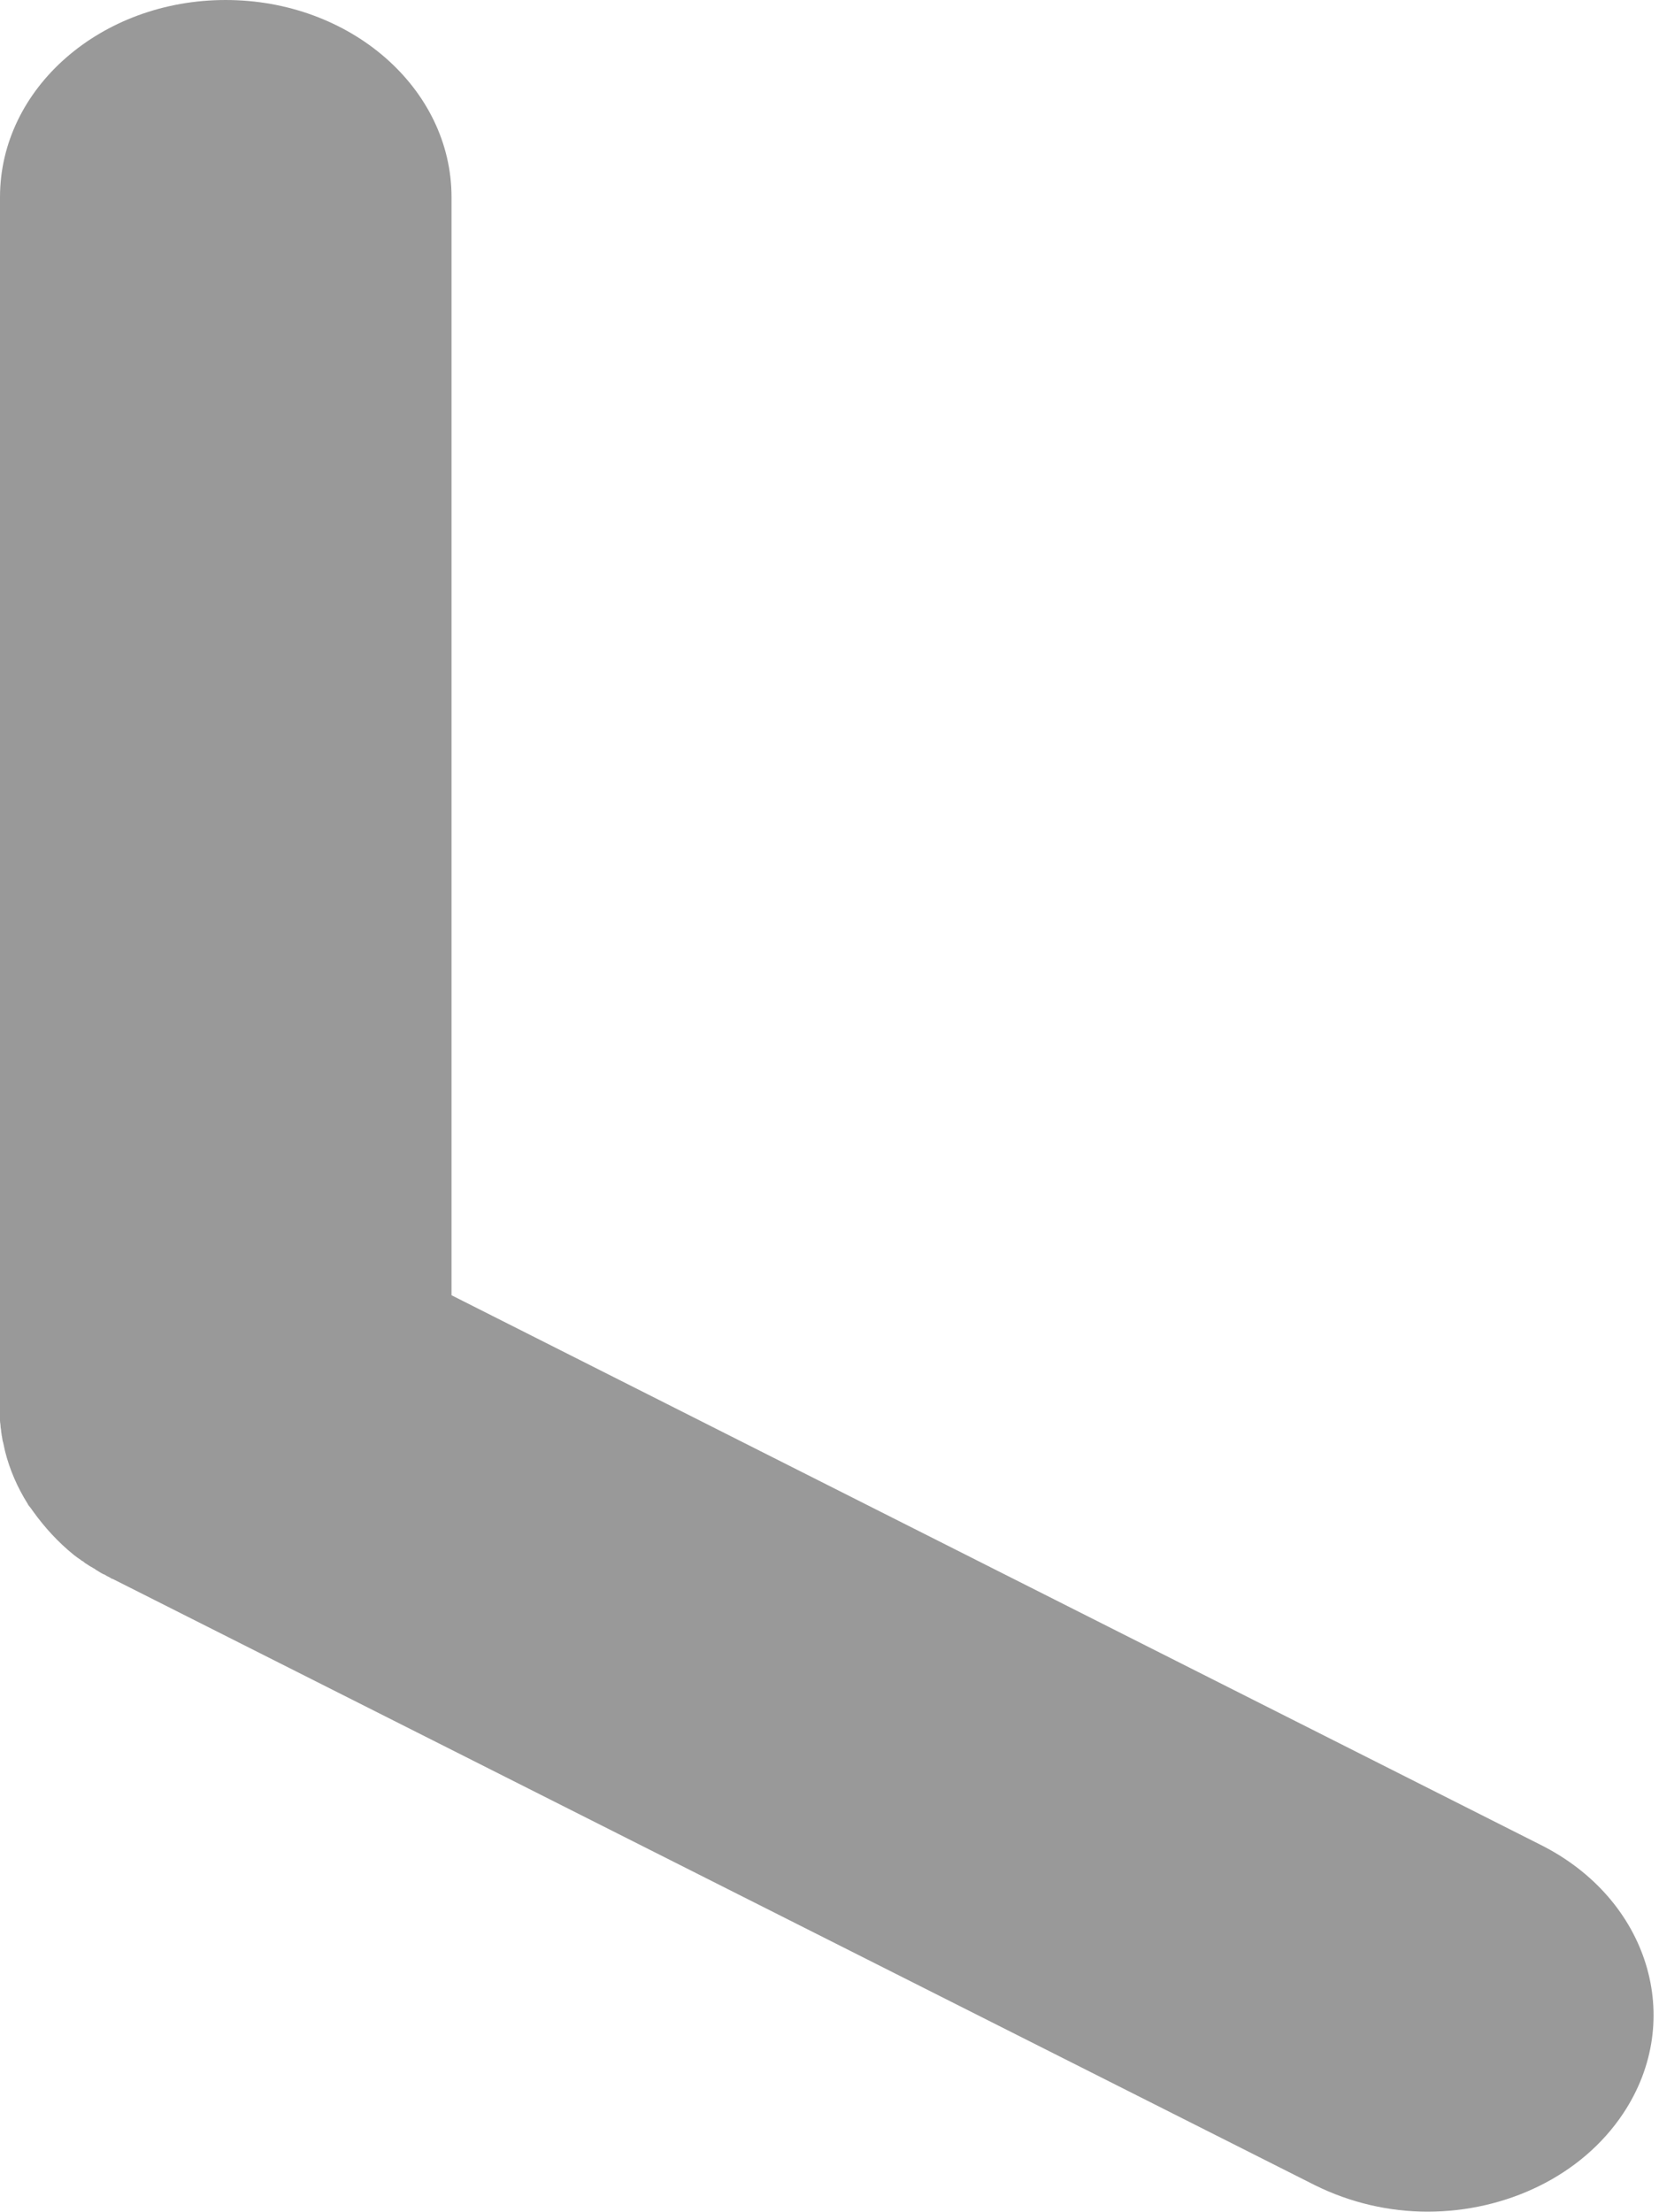 ﻿<?xml version="1.0" encoding="utf-8"?>
<svg version="1.1" xmlns:xlink="http://www.w3.org/1999/xlink" width="6px" height="8px" xmlns="http://www.w3.org/2000/svg">
  <g transform="matrix(1 0 0 1 -593 -279 )">
    <path d="M 5.871 7.642  C 6.096 7.303  5.963 6.867  5.571 6.671  L 1.633 4.684  L 1.633 0.713  C 1.633 0.319  1.267 0  0.816 0  C 0.365 0  0 0.319  0 0.713  L 0 5.096  C 0 5.098  0 5.098  0 5.099  C 0 5.108  0 5.117  0 5.126  C 0 5.13  0 5.133  0 5.137  C 0 5.144  0.002 5.151  0.002 5.158  C 0.002 5.163  0.004 5.169  0.004 5.174  C 0.004 5.18  0.006 5.185  0.006 5.19  C 0.008 5.197  0.008 5.204  0.01 5.212  C 0.01 5.213  0.012 5.217  0.012 5.219  C 0.014 5.228  0.016 5.237  0.018 5.247  C 0.035 5.315  0.063 5.379  0.1 5.438  C 0.102 5.443  0.106 5.447  0.11 5.452  C 0.114 5.457  0.116 5.461  0.12 5.466  C 0.161 5.523  0.21 5.577  0.267 5.623  C 0.276 5.63  0.284 5.636  0.292 5.641  C 0.294 5.643  0.296 5.645  0.3 5.646  C 0.306 5.652  0.312 5.655  0.318 5.659  C 0.322 5.662  0.329 5.666  0.333 5.668  C 0.337 5.671  0.343 5.673  0.347 5.677  C 0.353 5.68  0.361 5.686  0.367 5.689  C 0.371 5.691  0.373 5.693  0.378 5.694  C 0.386 5.7  0.396 5.703  0.404 5.709  C 0.406 5.709  0.406 5.71  0.408 5.71  L 4.755 7.902  C 4.884 7.966  5.024 7.998  5.163 7.998  C 5.445 7.998  5.72 7.87  5.871 7.642  Z " fill-rule="nonzero" fill="#999999" stroke="none" transform="matrix(1 0 0 1 593 279 )" />
  </g>
</svg>